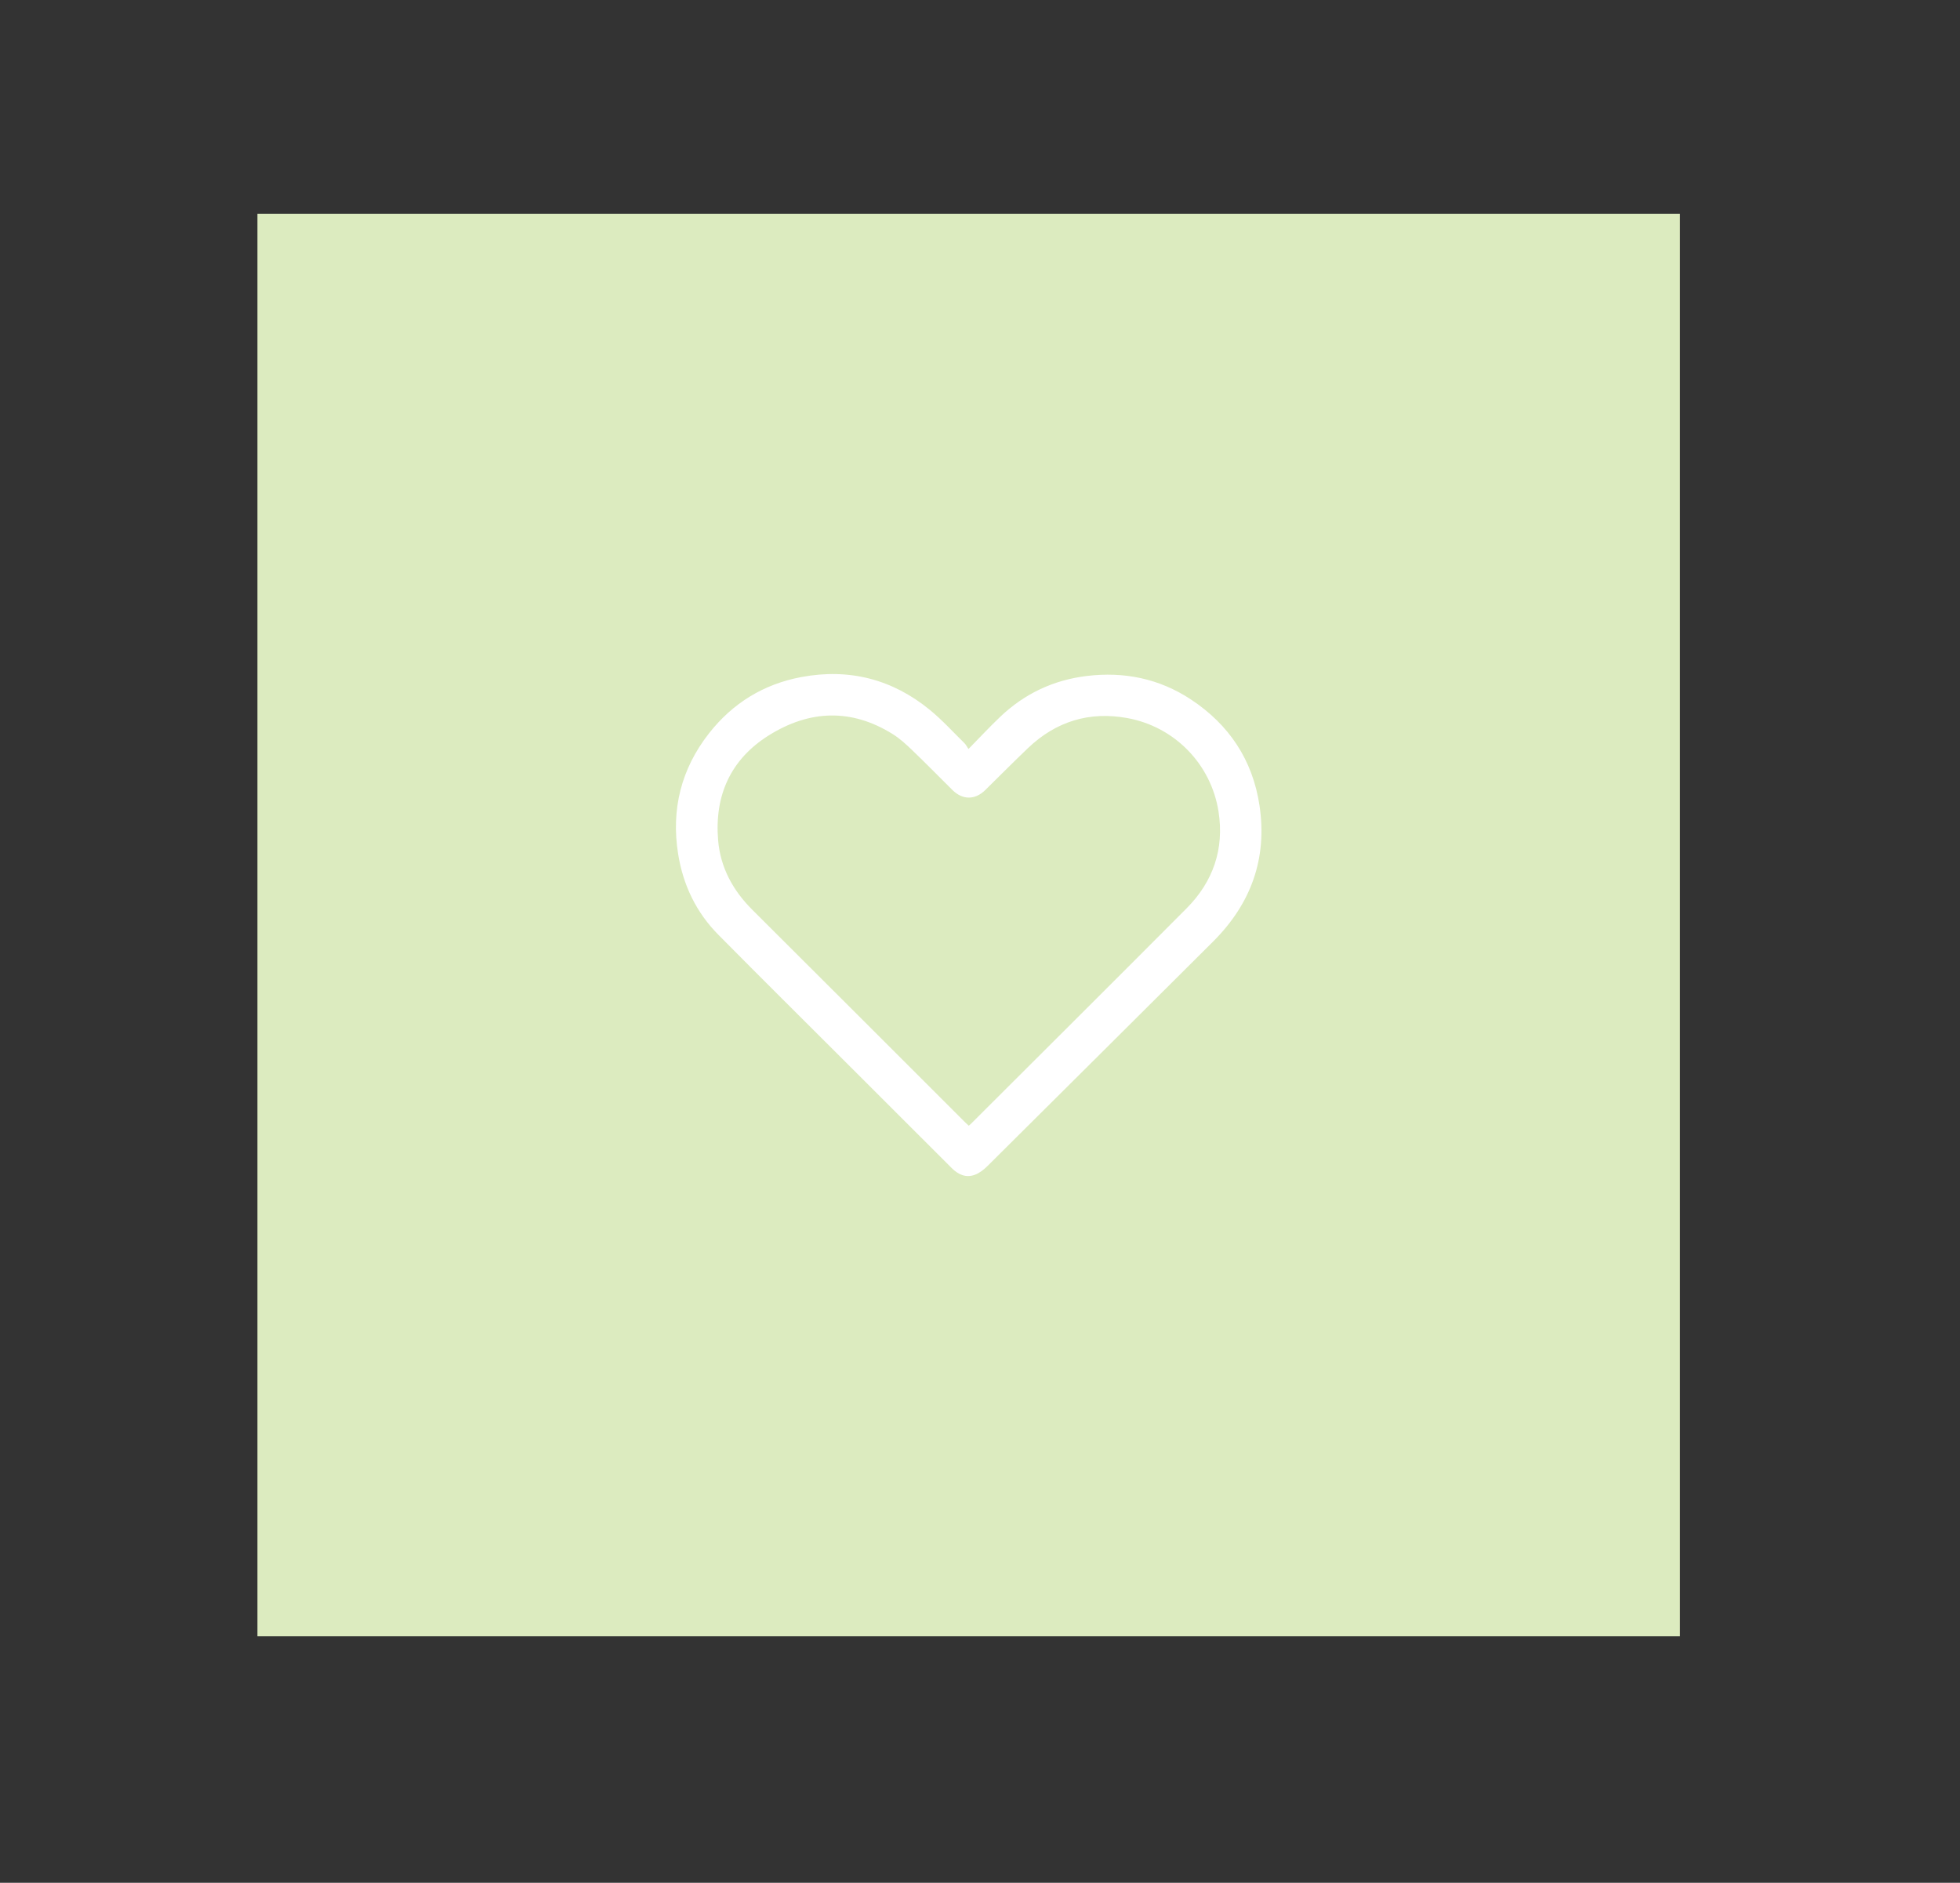<?xml version="1.0" encoding="utf-8"?>
<!-- Generator: Adobe Illustrator 16.0.0, SVG Export Plug-In . SVG Version: 6.00 Build 0)  -->
<!DOCTYPE svg PUBLIC "-//W3C//DTD SVG 1.1//EN" "http://www.w3.org/Graphics/SVG/1.1/DTD/svg11.dtd">
<svg version="1.1" id="Layer_1" xmlns="http://www.w3.org/2000/svg" xmlns:xlink="http://www.w3.org/1999/xlink" x="0px" y="0px"
	 width="381.637px" height="366.636px" viewBox="0 0 381.637 366.636" enable-background="new 0 0 381.637 366.636"
	 xml:space="preserve">
<rect x="0" y="0" width="381.637" height="366.636" fill="#333333" stroke="none"/>
<rect x="50.123" y="41.641" fill="#DCEBBF" width="276.991" height="276.989"/>
<path fill="#FFFFFF" d="M188.575,145.854c2.222-2.263,4.147-4.341,6.197-6.288c4.721-4.484,10.339-7.141,16.809-7.93
	c7.308-0.892,14.151,0.507,20.312,4.574c7.426,4.904,12.008,11.774,13.343,20.618c1.565,10.373-1.666,19.187-9.051,26.542
	c-14.637,14.58-29.273,29.159-43.934,43.716c-0.694,0.689-1.538,1.349-2.438,1.68c-1.74,0.642-3.233-0.036-4.509-1.313
	c-6.867-6.875-13.746-13.737-20.62-20.604c-8.275-8.268-16.583-16.503-24.81-24.819c-4.32-4.367-6.876-9.699-7.836-15.753
	c-1.377-8.666,0.587-16.542,6.002-23.457c4.608-5.885,10.639-9.605,18-10.979c9.311-1.736,17.717,0.414,25.034,6.415
	c2.398,1.967,4.503,4.293,6.724,6.472C188.087,145.012,188.269,145.402,188.575,145.854z M188.631,219.212
	c0.149-0.128,0.271-0.221,0.378-0.328c14.018-13.996,28.065-27.963,42.037-42.006c5.173-5.2,7.36-11.556,6.217-18.842
	c-1.452-9.24-8.539-16.52-17.757-18.206c-7.369-1.348-13.872,0.631-19.317,5.822c-2.821,2.69-5.563,5.463-8.346,8.195
	c-1.999,1.964-4.416,1.955-6.406-0.021c-2.611-2.592-5.188-5.219-7.841-7.766c-1.174-1.127-2.399-2.254-3.771-3.109
	c-8.073-5.036-16.233-4.7-24.133,0.249c-7.449,4.667-10.582,11.721-9.869,20.386c0.438,5.32,2.864,9.791,6.656,13.569
	c13.835,13.779,27.635,27.595,41.447,41.396C188.146,218.769,188.376,218.973,188.631,219.212z"/>
</svg>
